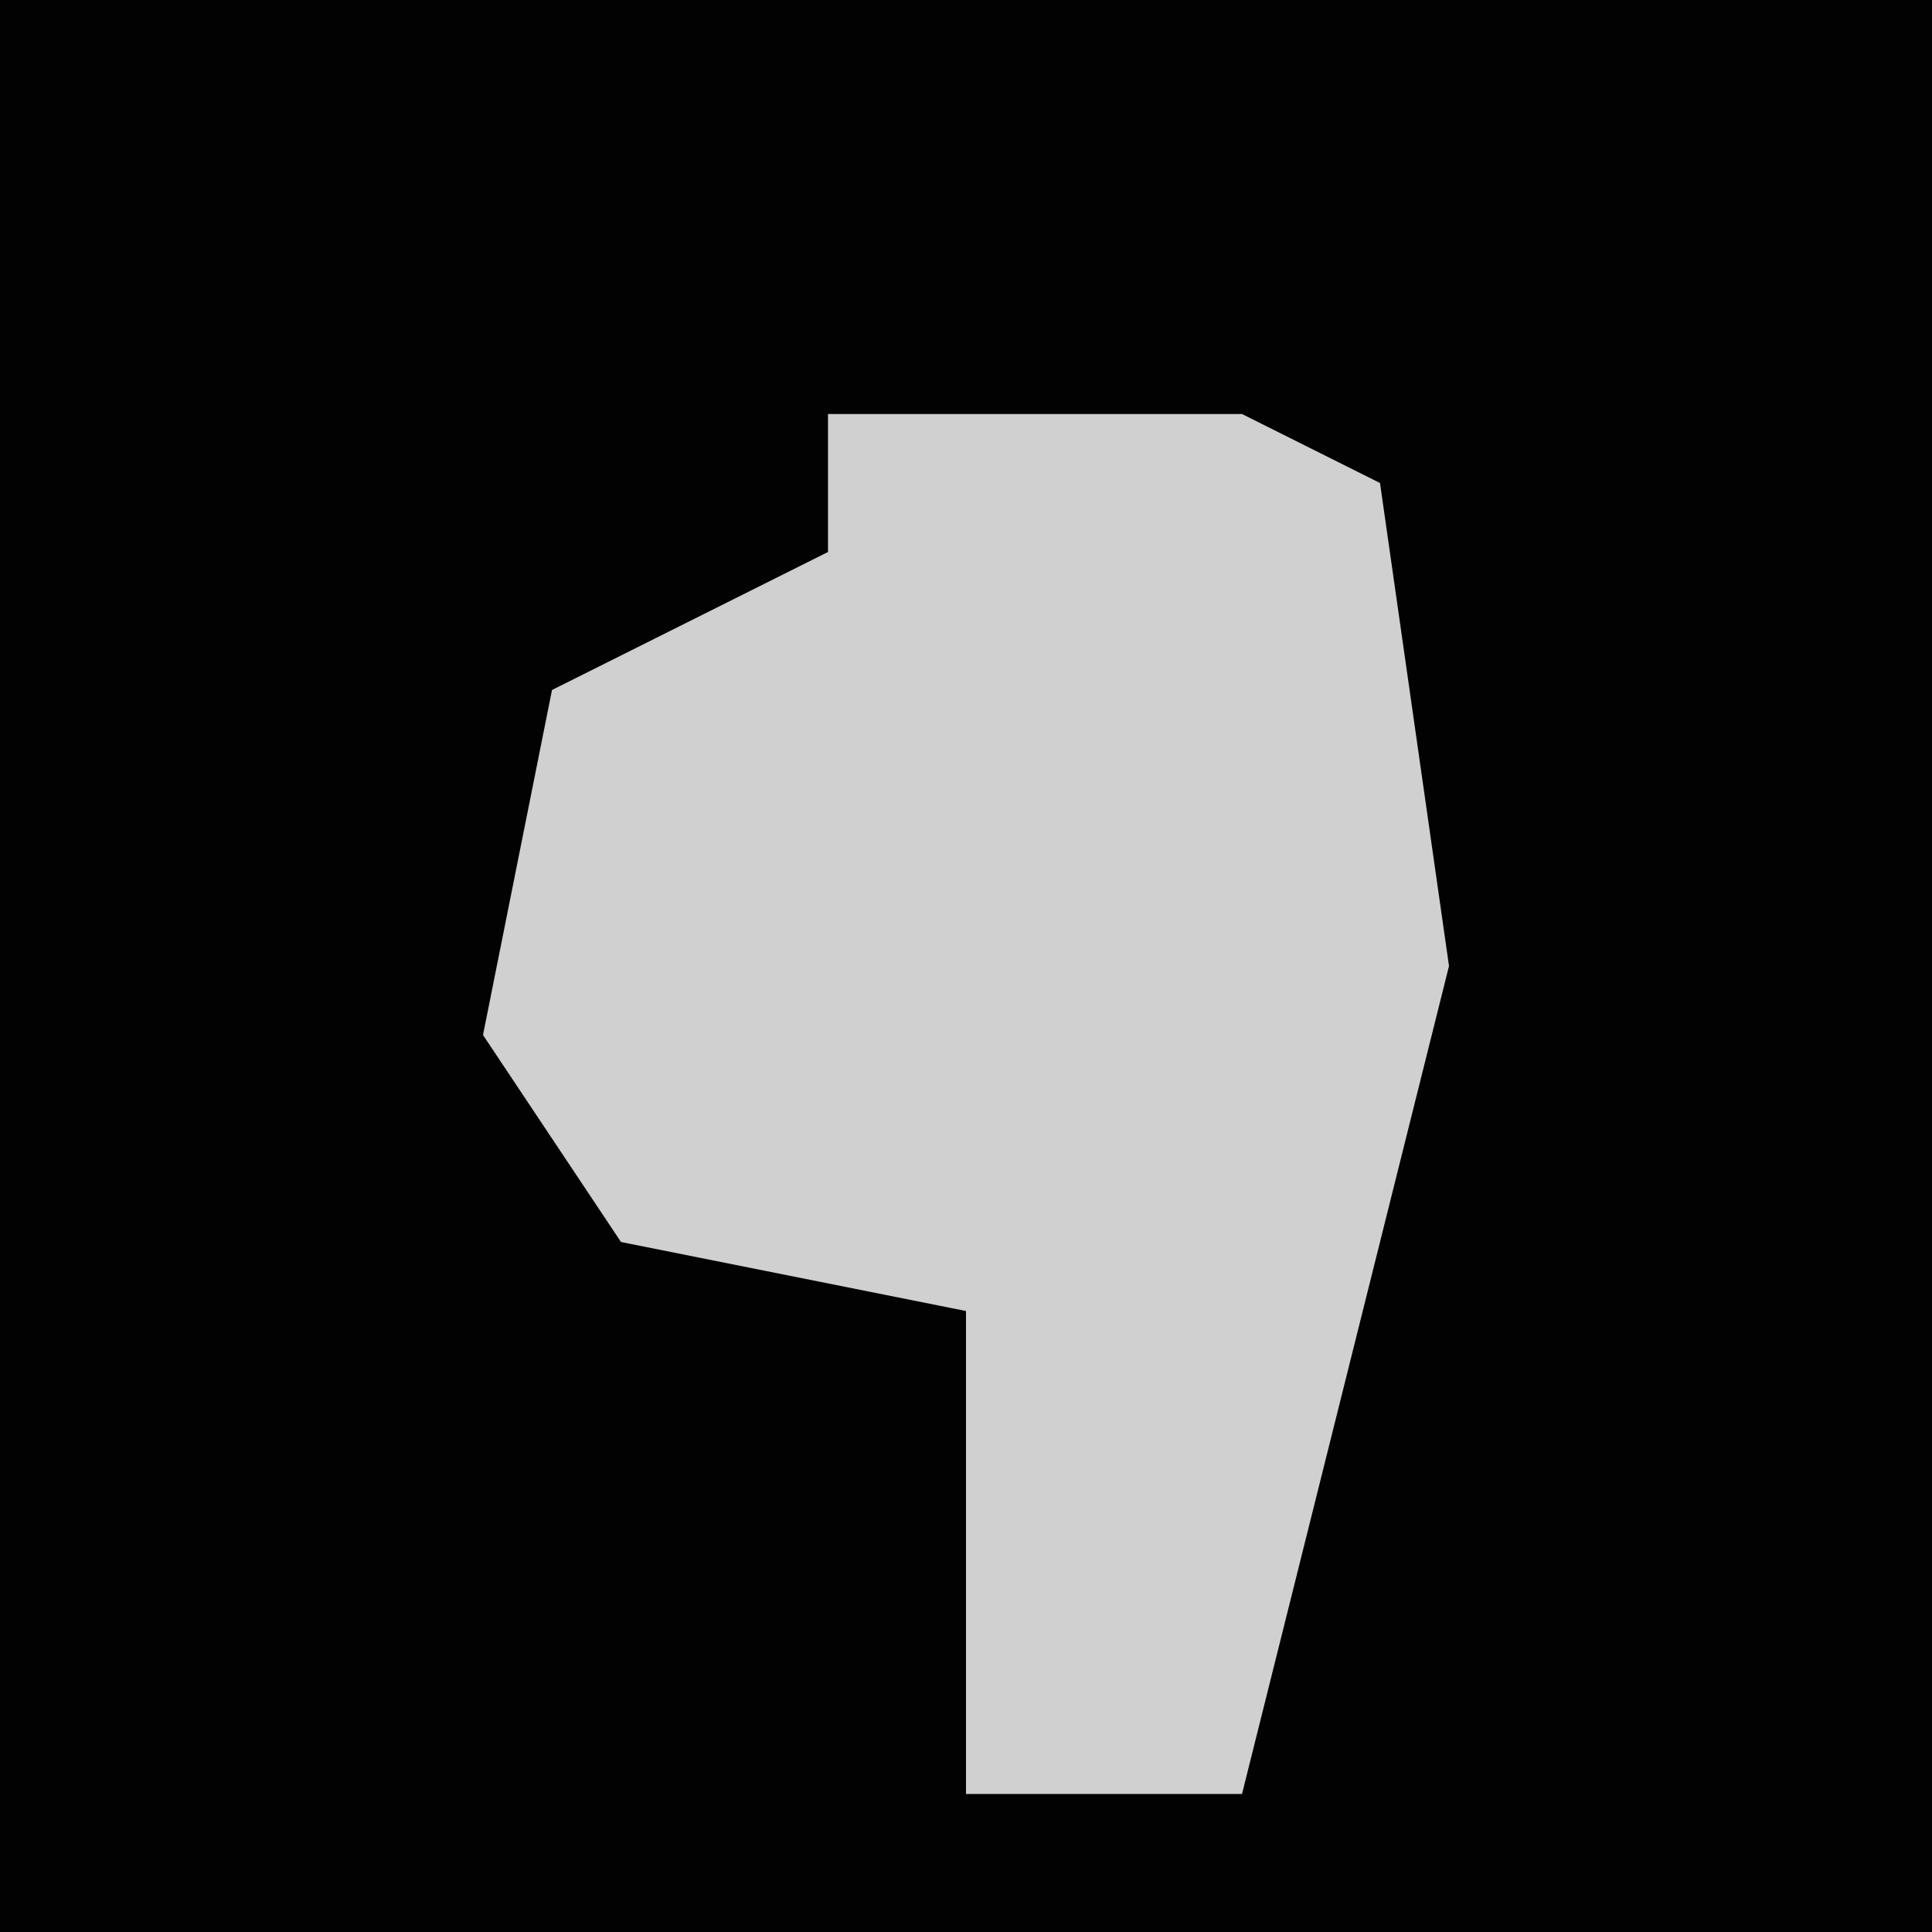 <?xml version="1.0" encoding="UTF-8"?>
<svg version="1.1" xmlns="http://www.w3.org/2000/svg" width="28" height="28">
<path d="M0,0 L28,0 L28,28 L0,28 Z " fill="#020202" transform="translate(0,0)"/>
<path d="M0,0 L6,0 L8,1 L9,8 L6,20 L2,20 L2,13 L-3,12 L-5,9 L-4,4 L0,2 Z " fill="#D0D0D0" transform="translate(12,6)"/>
</svg>
